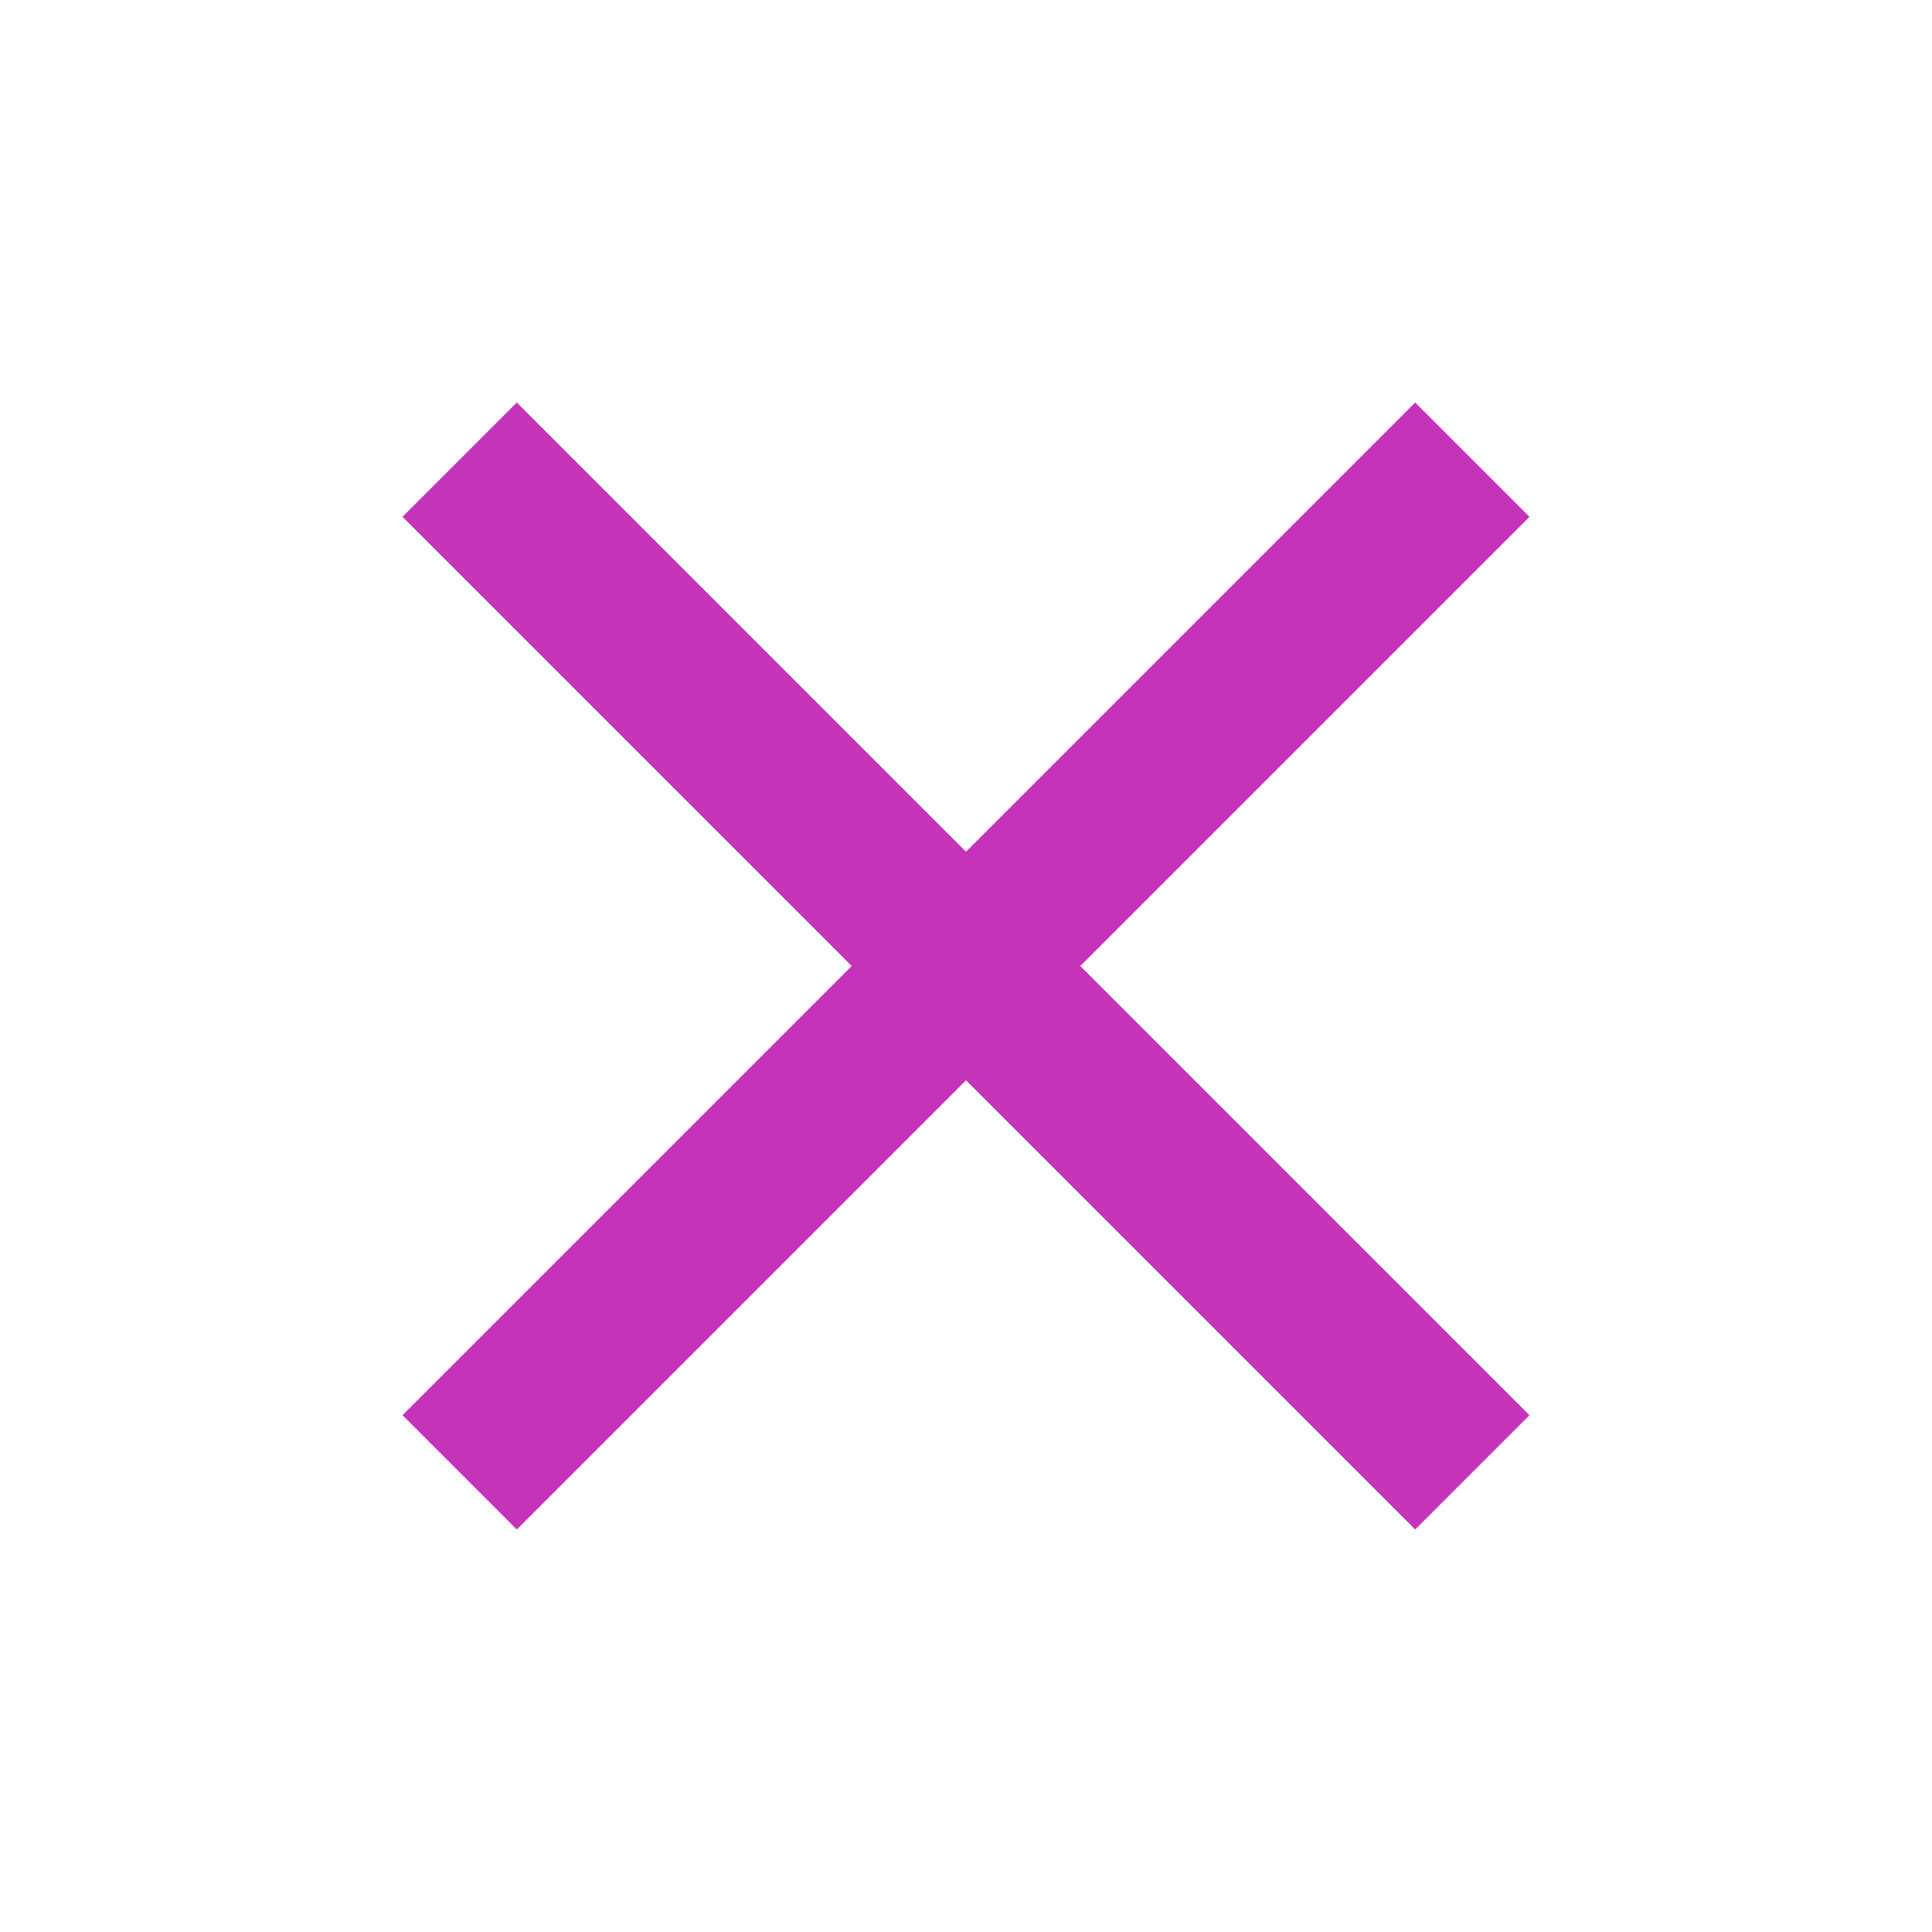 <svg width="24" height="24" viewBox="0 0 24 24" fill="none" xmlns="http://www.w3.org/2000/svg"><path d="M5.710 5.710 L 5.000 6.420 7.790 9.210 L 10.580 12.000 7.790 14.790 L 5.000 17.580 5.710 18.290 L 6.420 19.000 9.210 16.210 L 12.000 13.420 14.790 16.210 L 17.580 19.000 18.290 18.290 L 19.000 17.580 16.210 14.790 L 13.420 12.000 16.210 9.210 L 19.000 6.420 18.290 5.710 L 17.580 5.000 14.790 7.790 L 12.000 10.580 9.210 7.790 L 6.420 5.000 5.710 5.710 " fill="#C533B9" stroke="none" fill-rule="evenodd"></path></svg>